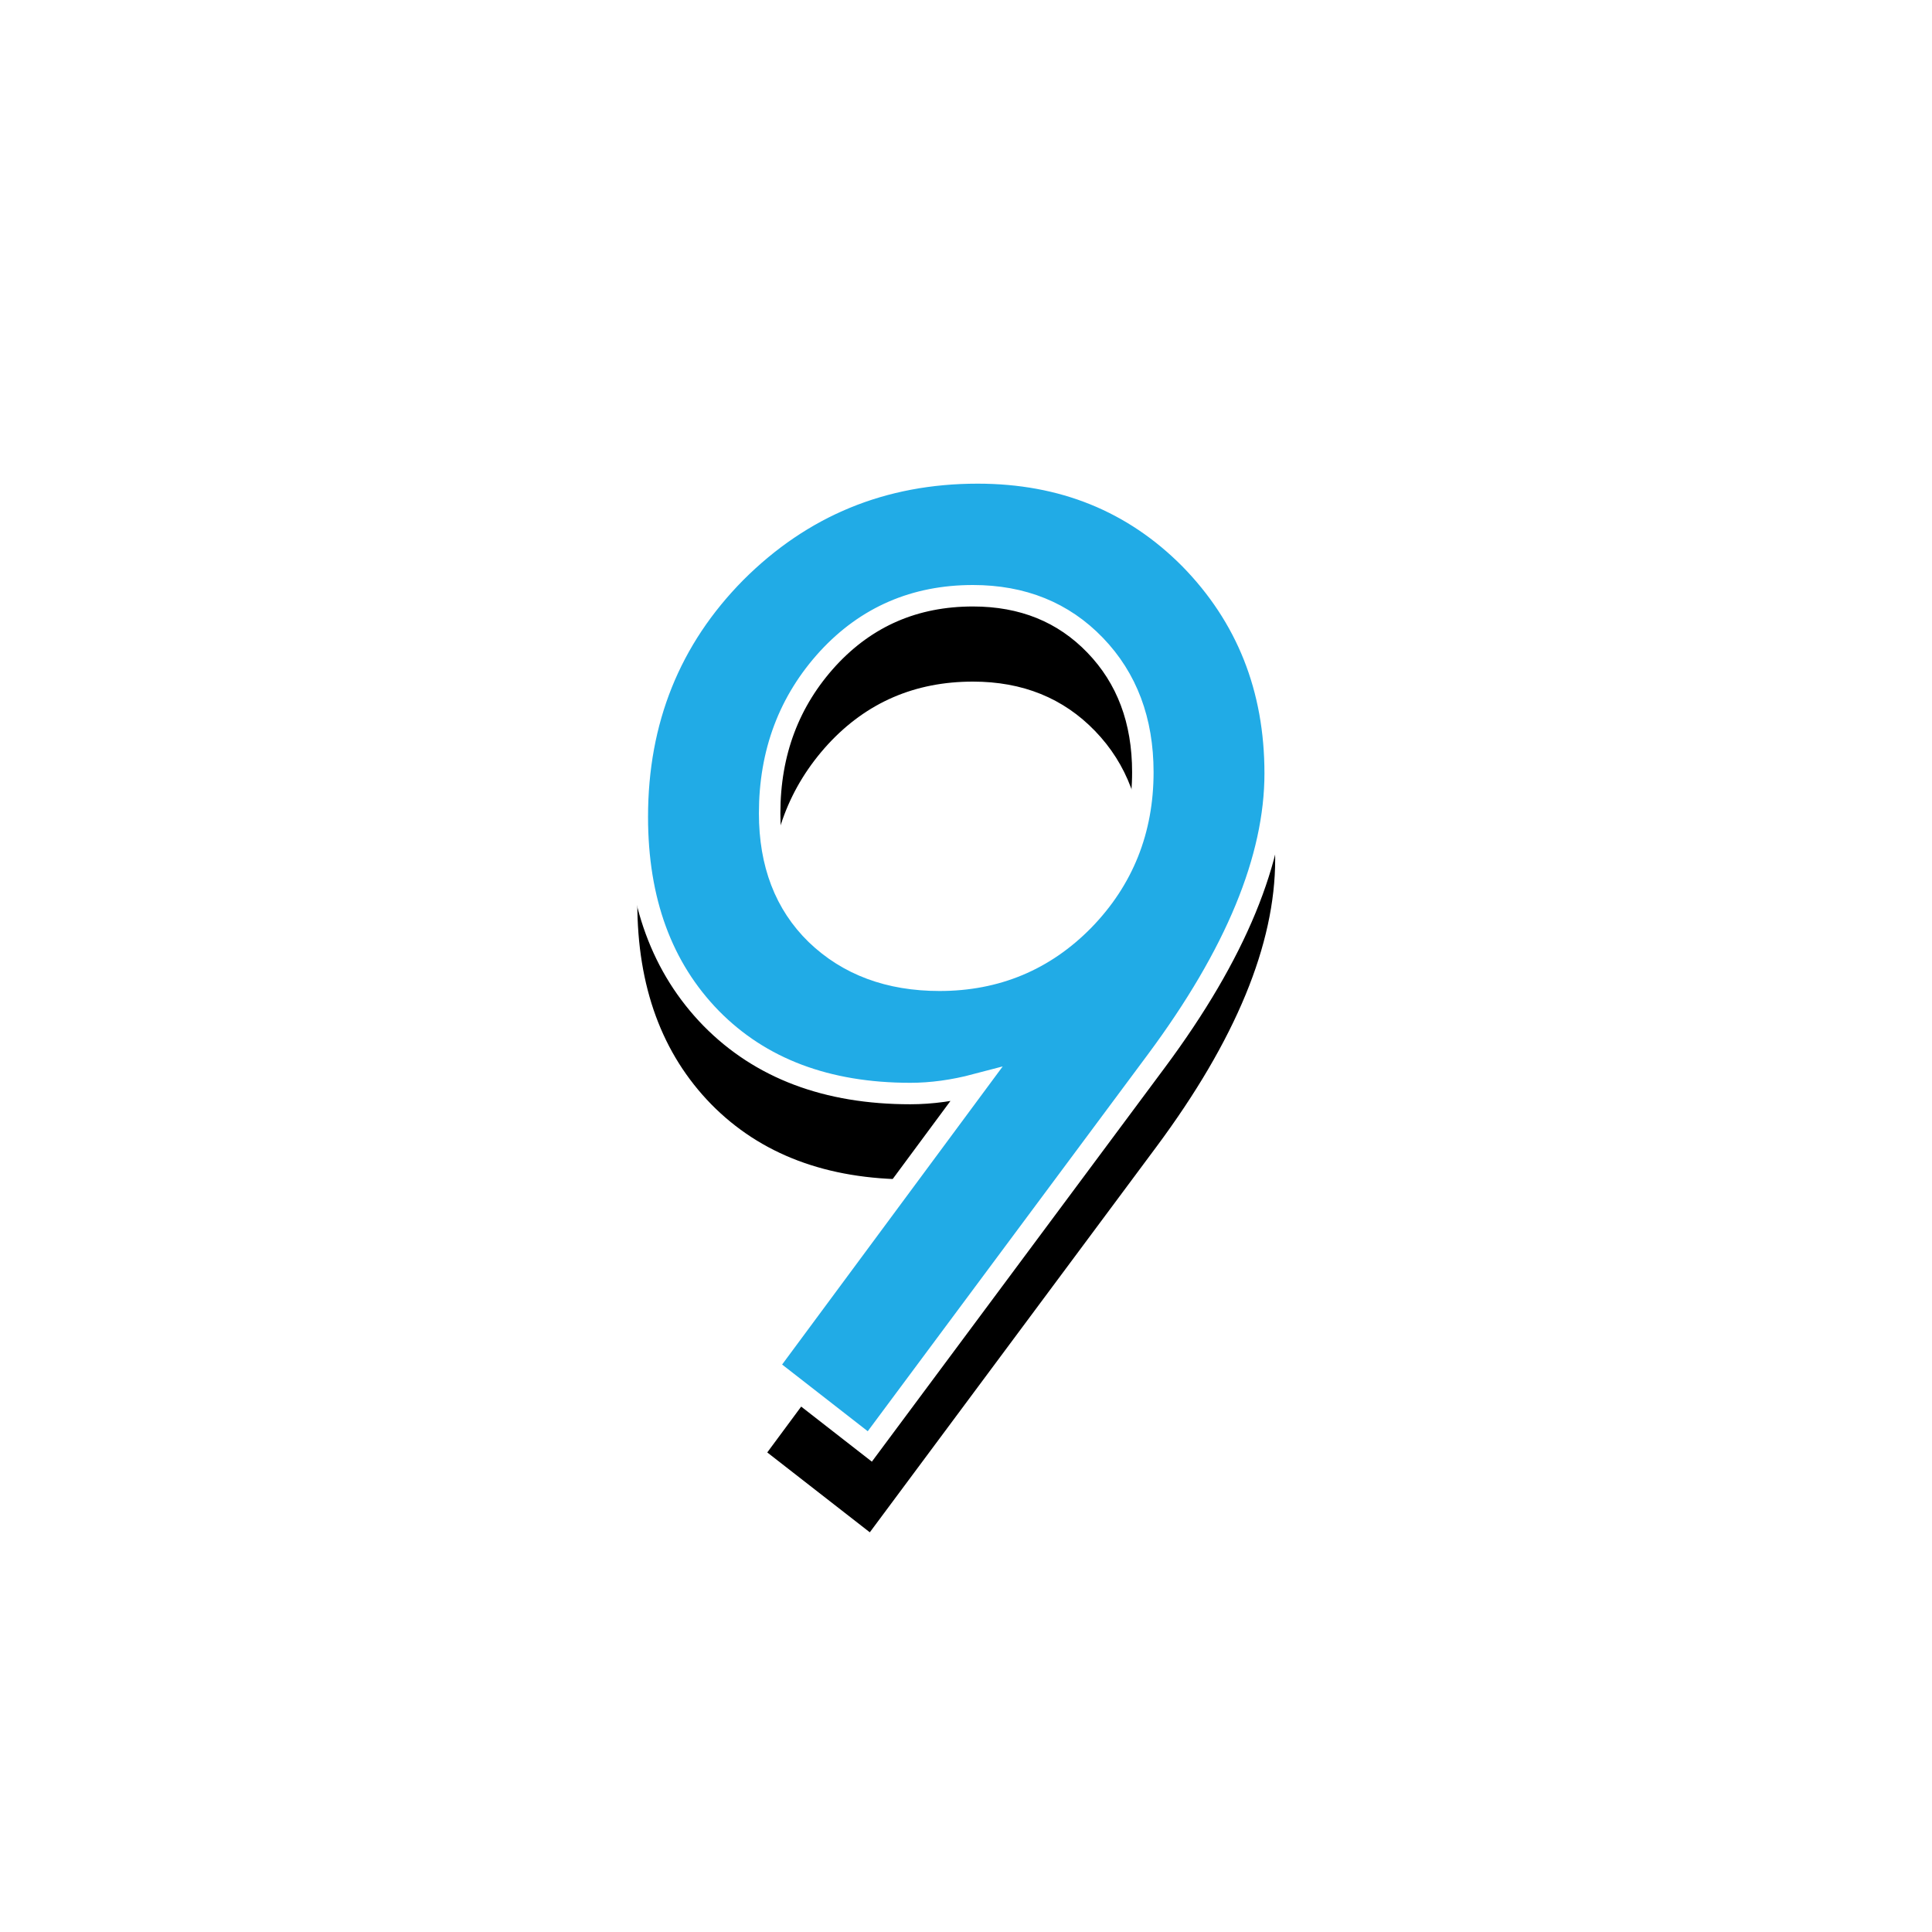 <?xml version="1.0" encoding="UTF-8"?>
<svg width="90px" height="90px" viewBox="0 0 90 90" version="1.1" xmlns="http://www.w3.org/2000/svg" xmlns:xlink="http://www.w3.org/1999/xlink">
    <title>PC_img_ranking_9</title>
    <defs>
        <path d="M10.831,45.35 L24.189,27.382 C27.873,22.42 29.715,17.959 29.715,13.997 C29.715,10.035 28.391,6.702 25.744,3.999 C23.096,1.333 19.801,0 15.857,0 C11.432,0 7.674,1.546 4.582,4.638 C1.527,7.73 0,11.525 0,16.024 C0,19.93 1.148,23.059 3.444,25.41 C5.739,27.743 8.831,28.91 12.719,28.91 C13.7,28.91 14.719,28.771 15.774,28.493 L15.774,28.493 L6.054,41.629 L10.831,45.35 Z M14.08,23.633 C11.729,23.633 9.812,22.92 8.331,21.495 C6.887,20.088 6.165,18.209 6.165,15.857 C6.165,13.025 7.072,10.618 8.887,8.637 C10.683,6.693 12.932,5.721 15.635,5.721 C17.949,5.721 19.847,6.489 21.328,8.026 C22.809,9.562 23.55,11.534 23.55,13.941 C23.55,16.644 22.633,18.94 20.8,20.828 C18.968,22.698 16.727,23.633 14.08,23.633 Z" id="path-1"></path>
        <filter x="-85.8%" y="-51.8%" width="271.6%" height="212.9%" filterUnits="objectBoundingBox" id="filter-2">
            <feMorphology radius="0.5" operator="dilate" in="SourceAlpha" result="shadowSpreadOuter1"></feMorphology>
            <feOffset dx="0" dy="2" in="shadowSpreadOuter1" result="shadowOffsetOuter1"></feOffset>
            <feGaussianBlur stdDeviation="8" in="shadowOffsetOuter1" result="shadowBlurOuter1"></feGaussianBlur>
            <feComposite in="shadowBlurOuter1" in2="SourceAlpha" operator="out" result="shadowBlurOuter1"></feComposite>
            <feColorMatrix values="0 0 0 0 1   0 0 0 0 1   0 0 0 0 1  0 0 0 1 0" type="matrix" in="shadowBlurOuter1" result="shadowMatrixOuter1"></feColorMatrix>
            <feMorphology radius="0.5" operator="dilate" in="SourceAlpha" result="shadowSpreadOuter2"></feMorphology>
            <feOffset dx="0" dy="2" in="shadowSpreadOuter2" result="shadowOffsetOuter2"></feOffset>
            <feGaussianBlur stdDeviation="5" in="shadowOffsetOuter2" result="shadowBlurOuter2"></feGaussianBlur>
            <feComposite in="shadowBlurOuter2" in2="SourceAlpha" operator="out" result="shadowBlurOuter2"></feComposite>
            <feColorMatrix values="0 0 0 0 1   0 0 0 0 1   0 0 0 0 1  0 0 0 1 0" type="matrix" in="shadowBlurOuter2" result="shadowMatrixOuter2"></feColorMatrix>
            <feMerge>
                <feMergeNode in="shadowMatrixOuter1"></feMergeNode>
                <feMergeNode in="shadowMatrixOuter2"></feMergeNode>
            </feMerge>
        </filter>
    </defs>
    <g id="PC_img_ranking_9" stroke="none" stroke-width="1" fill="none" fill-rule="evenodd">
        <g id="img/ranking/8" transform="translate(29.688, 22.031)" fill-rule="nonzero">
            <g id="9">
                <use fill="black" fill-opacity="1" filter="url(#filter-2)" xlink:href="#path-1"></use>
                <use stroke="#FFFFFF" stroke-width="1" fill="#21ABE6" xlink:href="#path-1"></use>
            </g>
        </g>
    </g>
</svg>